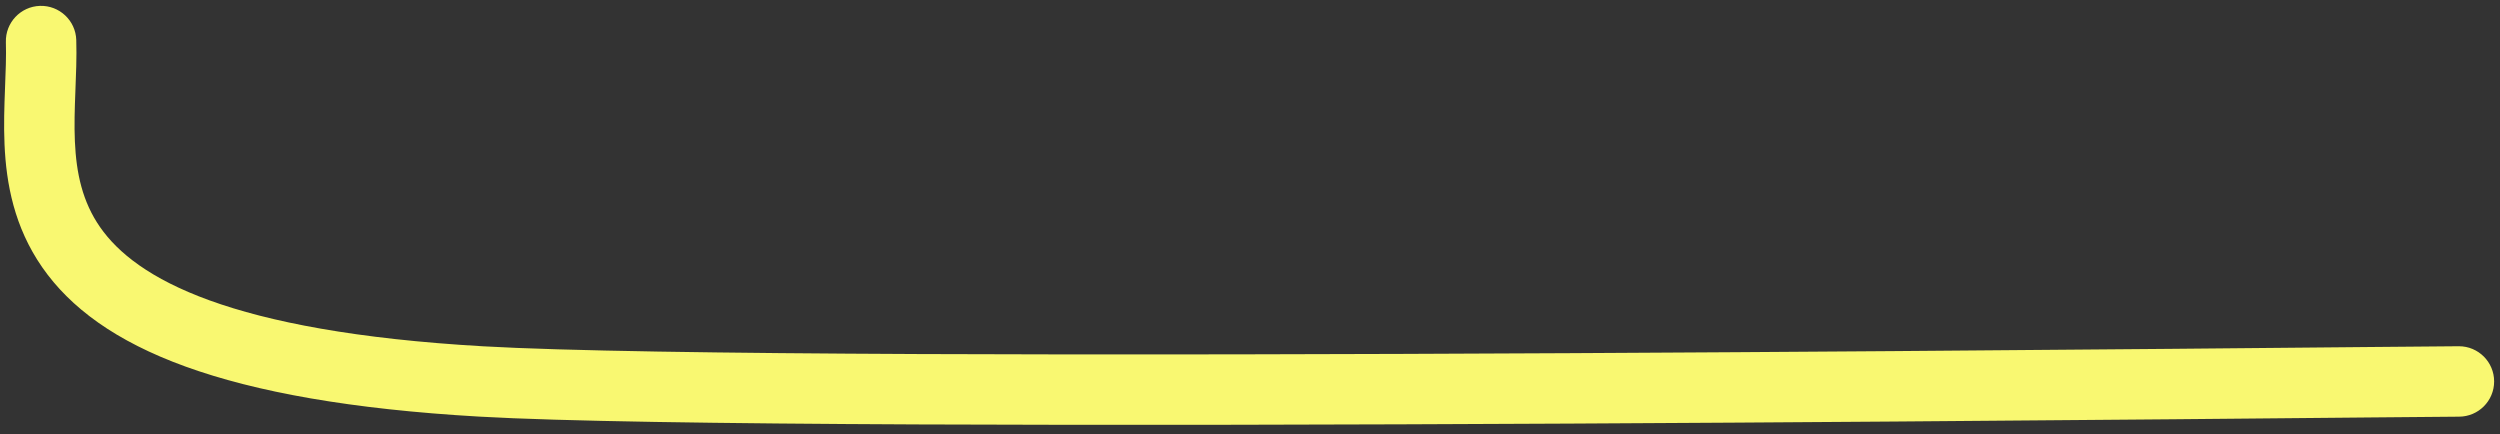 <svg width="213" height="37" viewBox="0 0 213 37" fill="none" xmlns="http://www.w3.org/2000/svg">
<rect x="0" y="0" width="213" height="37" fill="#333333" stroke="none"/>
<path d="M6.498 3.406C6.447 1.75 5.062 0.45 3.406 0.501C1.75 0.553 0.45 1.938 0.501 3.594L6.498 3.406ZM41 32.5L41.172 29.505L41 32.5ZM209.5 35.5C211.157 35.5 212.5 34.157 212.5 32.5C212.5 30.843 211.157 29.5 209.5 29.5V35.5ZM0.501 3.594C0.539 4.798 0.483 6.091 0.425 7.59C0.369 9.045 0.313 10.662 0.386 12.311C0.532 15.638 1.204 19.329 3.599 22.775C8.364 29.629 18.998 34.24 40.828 35.495L41.172 29.505C19.502 28.259 11.553 23.705 8.526 19.35C7.025 17.191 6.499 14.768 6.38 12.048C6.319 10.674 6.364 9.284 6.421 7.822C6.475 6.404 6.544 4.868 6.498 3.406L0.501 3.594ZM40.828 35.495C68.304 37.074 205.158 35.5 209.5 35.5V29.5C204.842 29.5 68.423 31.071 41.172 29.505L40.828 35.495Z" fill="#F9F871"/>
</svg>
